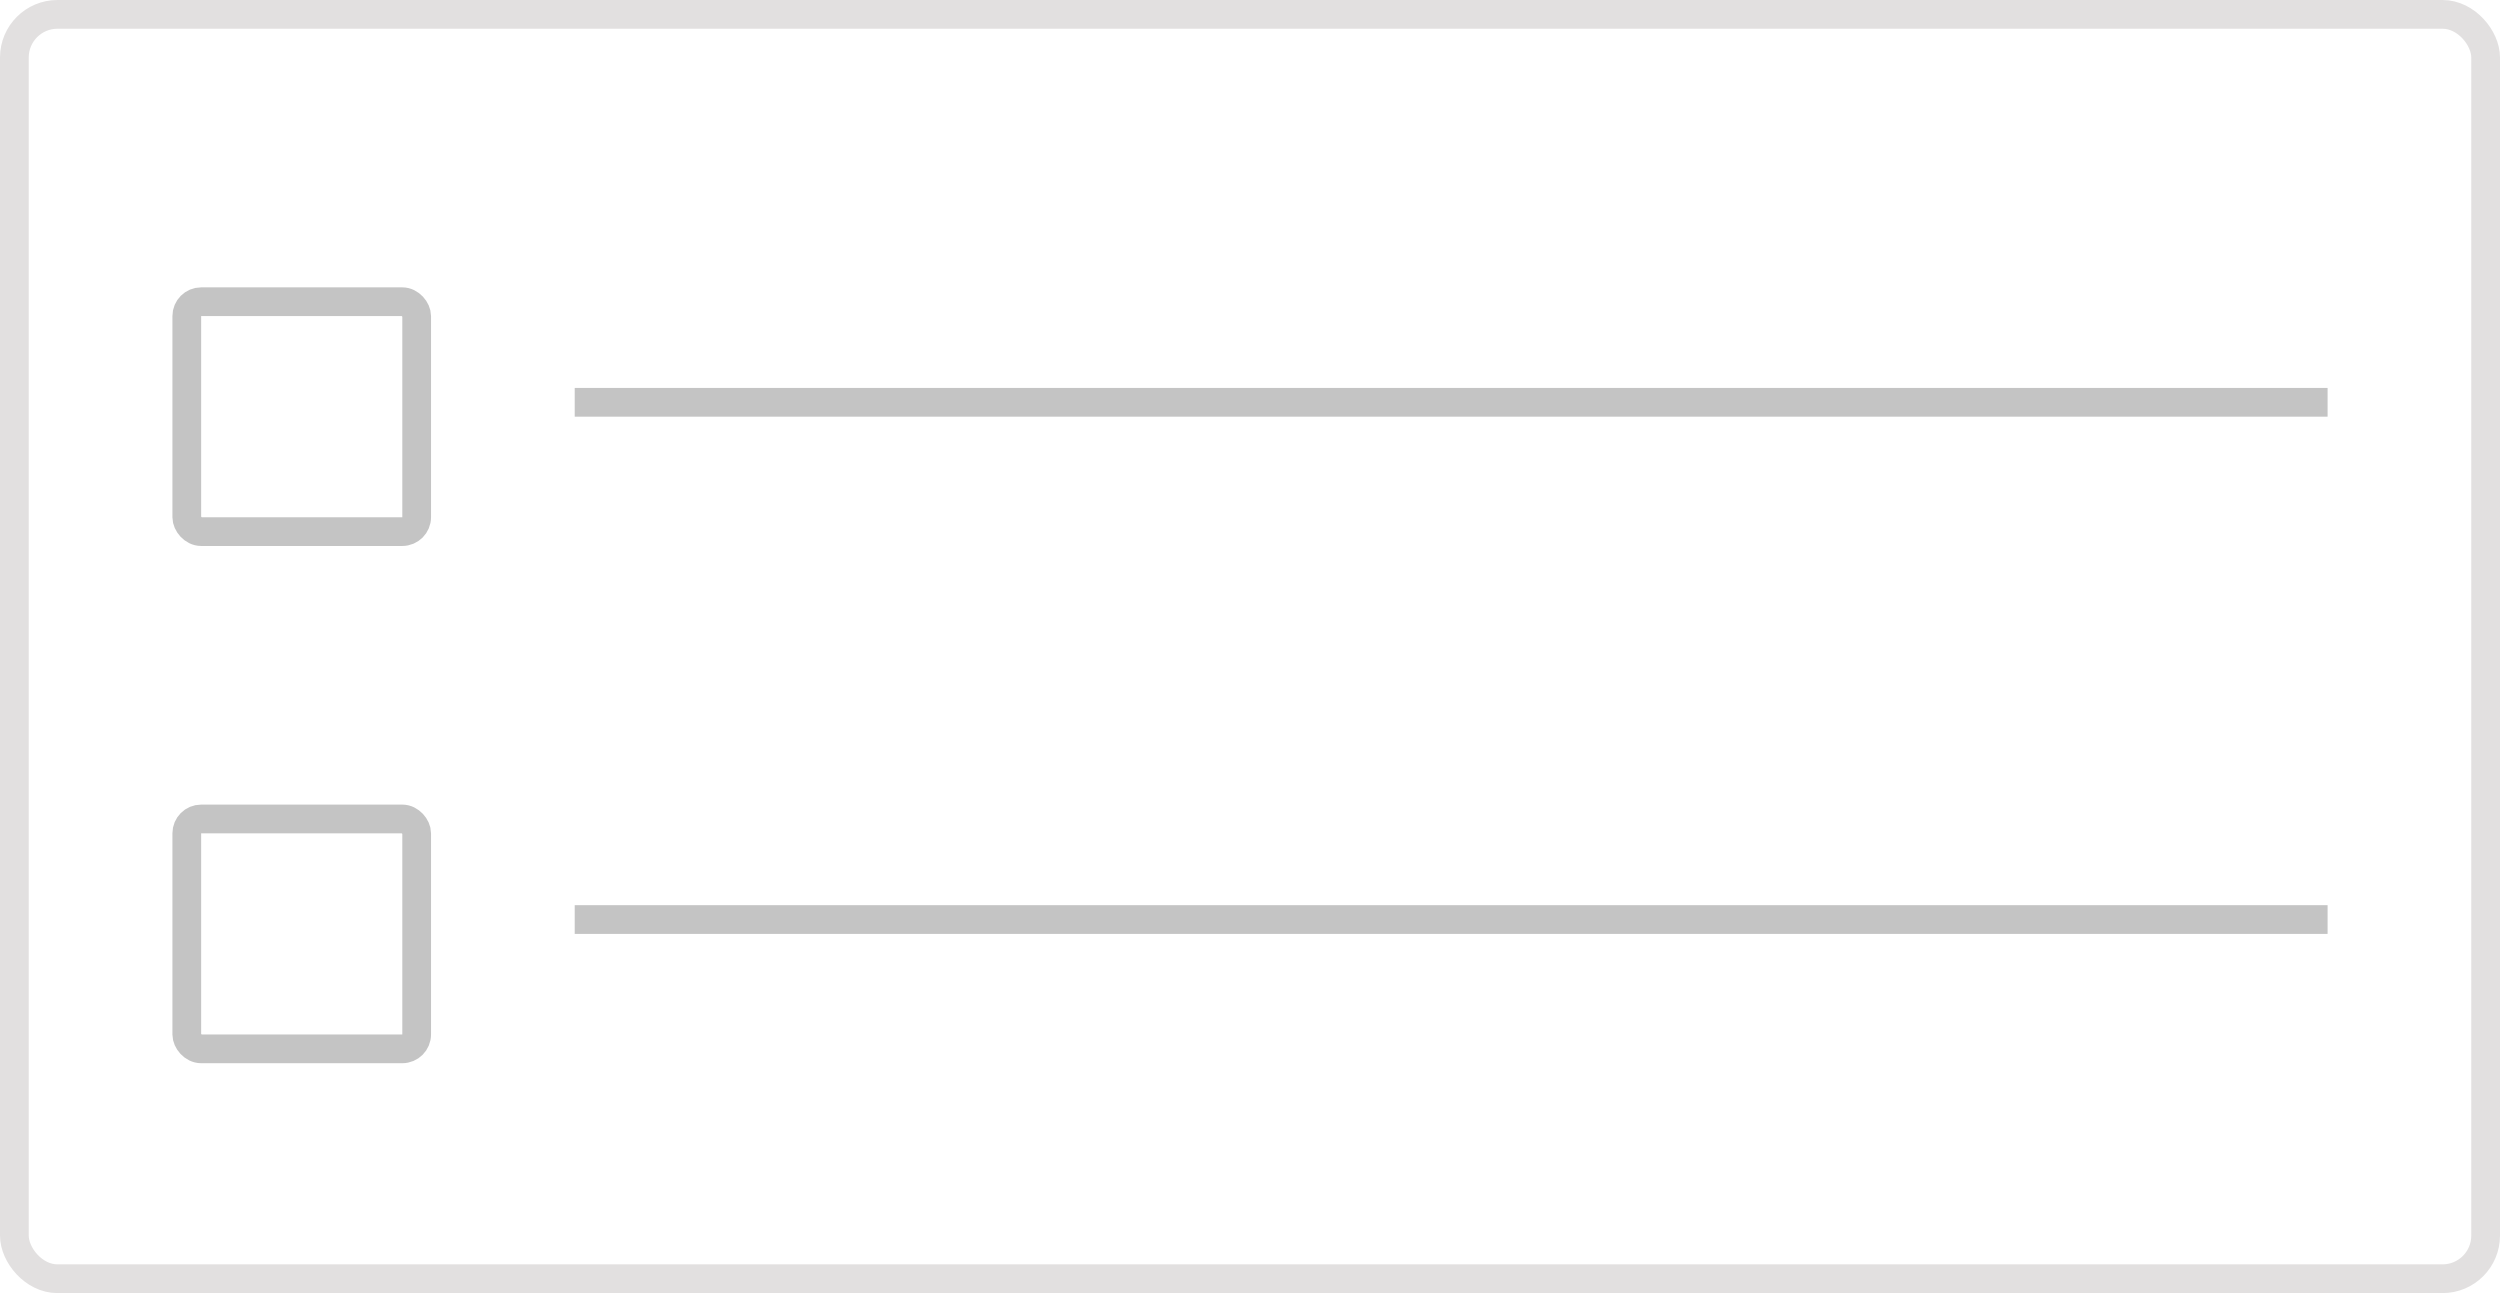 <svg width="87" height="45" viewBox="0 0 87 45" fill="none" xmlns="http://www.w3.org/2000/svg">
<rect x="0.5" y="0.5" width="86" height="44" rx="1.5" fill="transparent" stroke="#E2E0E0"/>
<rect x="6.5" y="10.5" width="8" height="8" rx="0.5" fill="transparent" stroke="#C4C4C4"/>
<line x1="20" y1="14" x2="81" y2="14" stroke="#C4C4C4"/>
<rect x="6.5" y="28.5" width="8" height="8" rx="0.5" fill="transparent" stroke="#C4C4C4"/>
<line x1="20" y1="32" x2="81" y2="32" stroke="#C4C4C4"/>
</svg>
